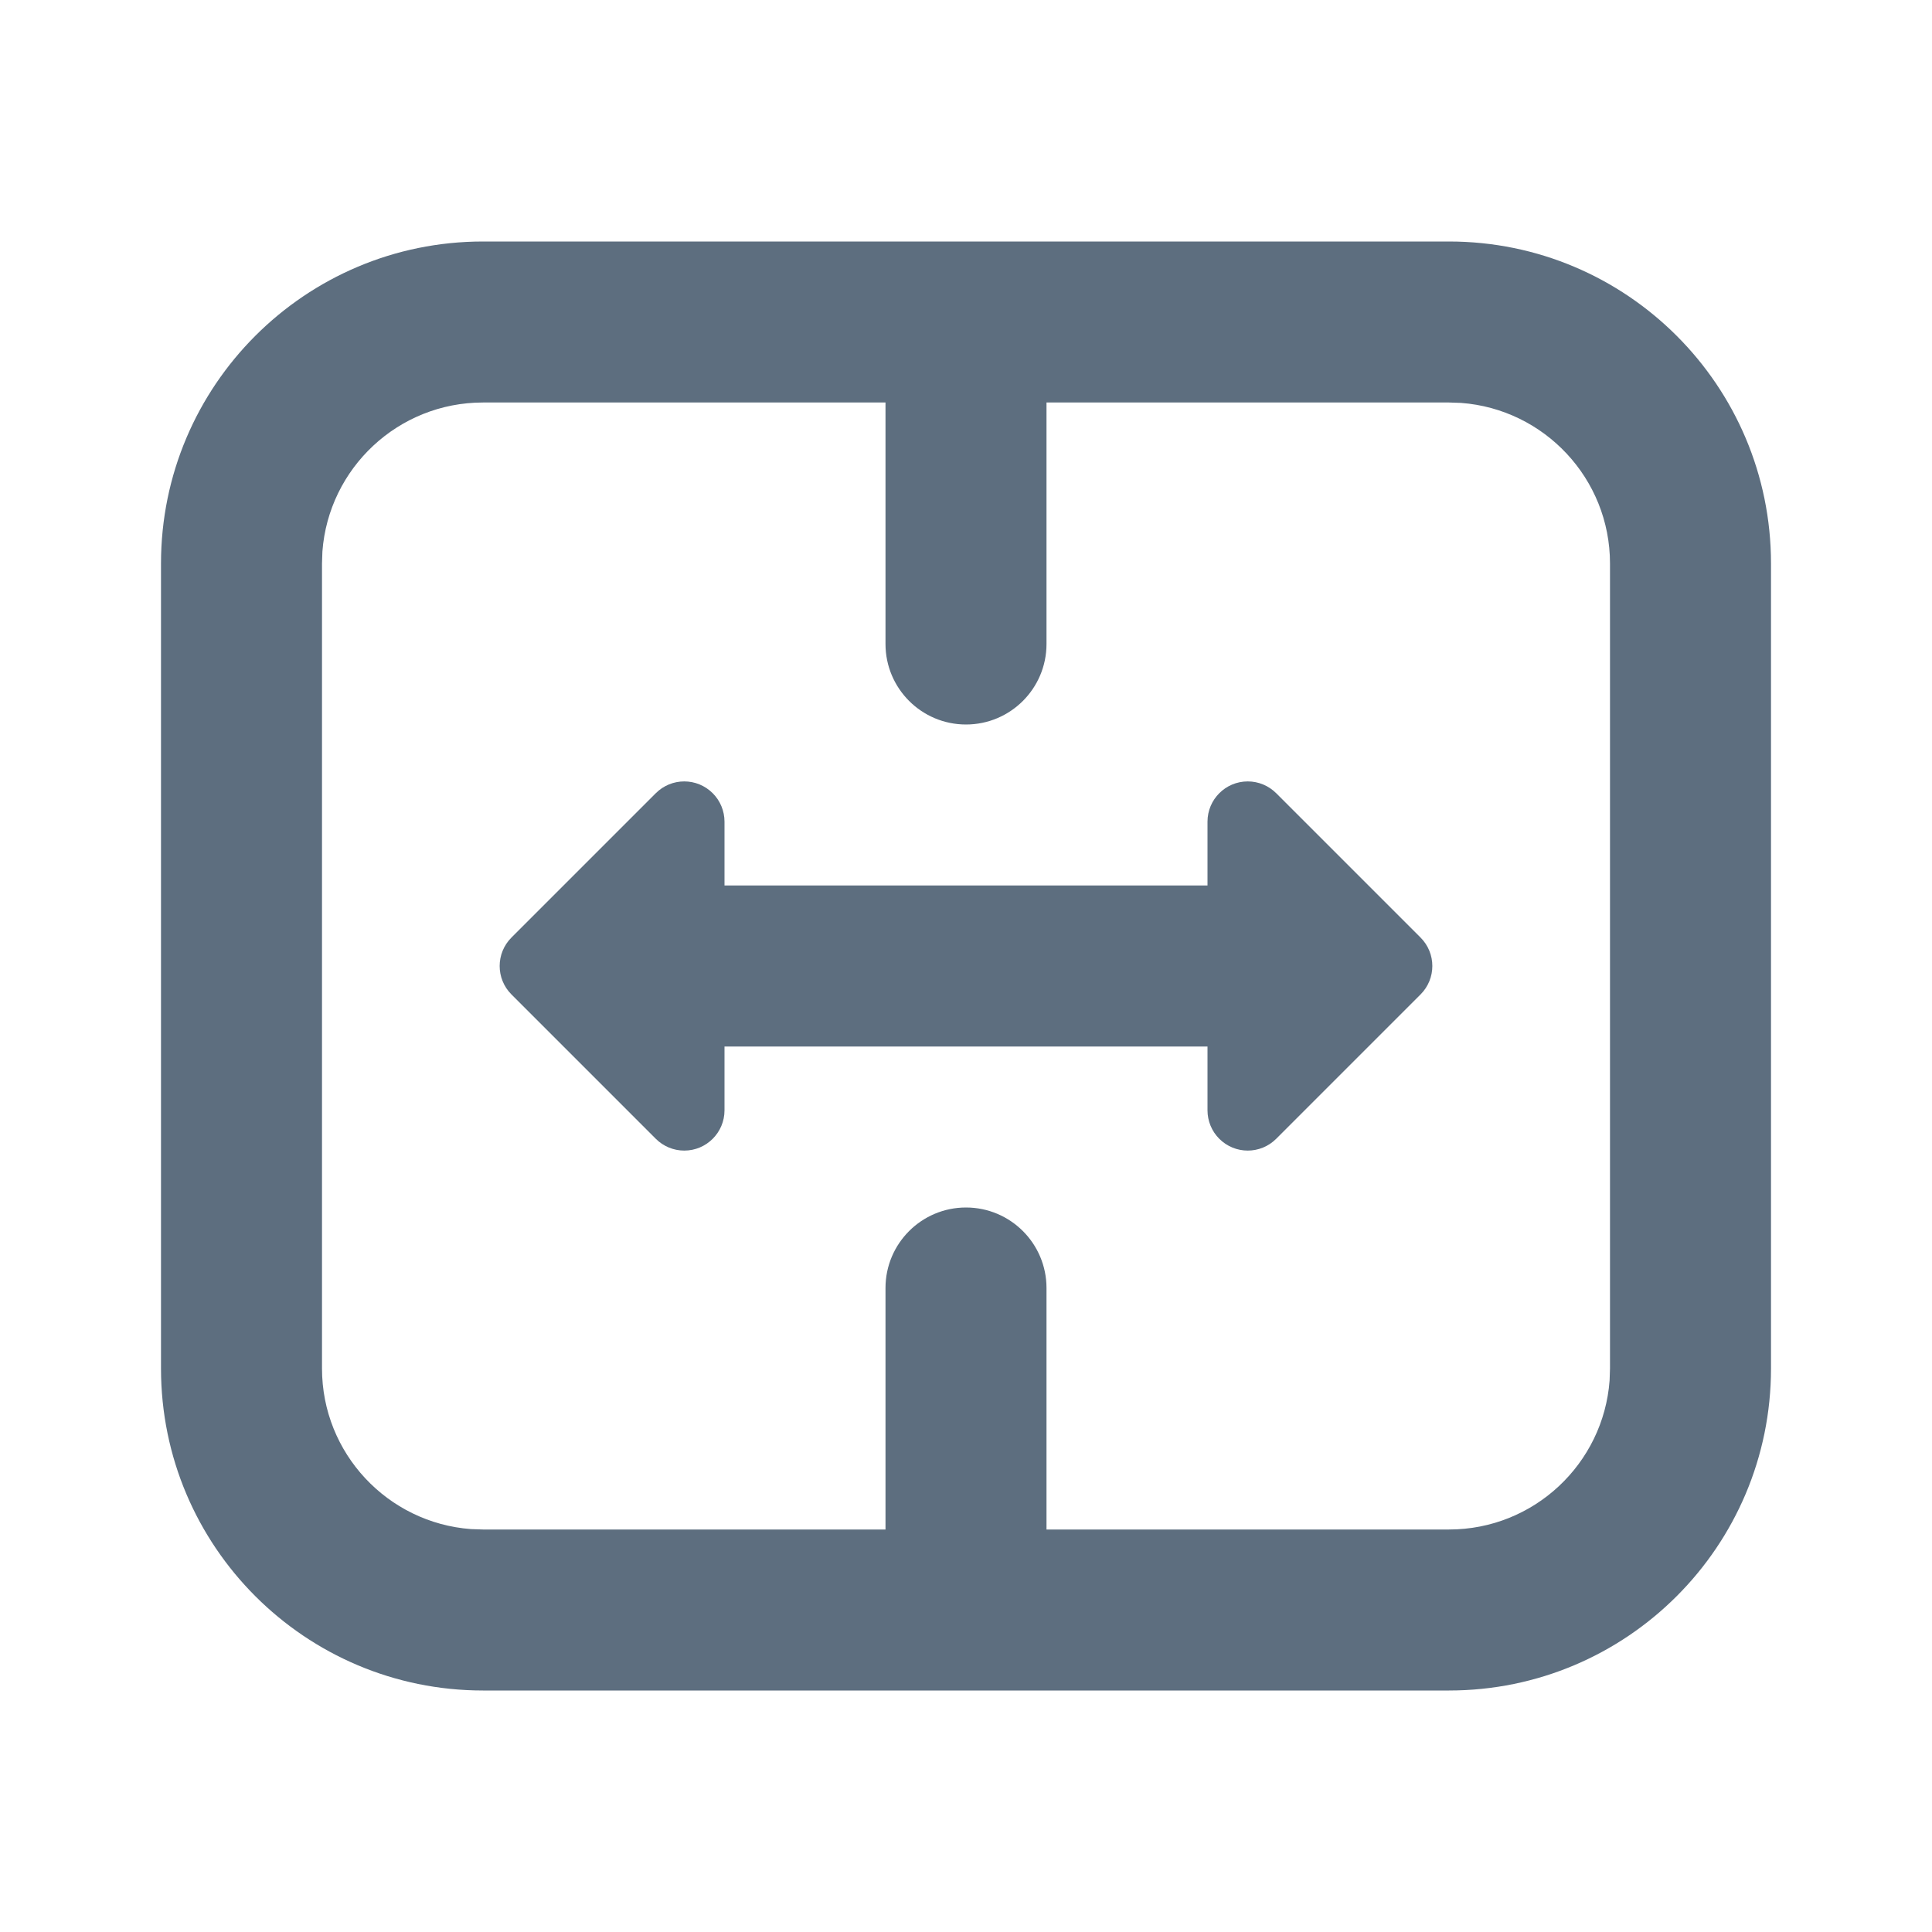 <?xml version="1.0" encoding="UTF-8"?>
<svg width="24px" height="24px" viewBox="0 0 24 24" version="1.1" xmlns="http://www.w3.org/2000/svg" xmlns:xlink="http://www.w3.org/1999/xlink">
    <title>分割线</title>
    <g id="2.0" stroke="none" stroke-width="1" fill="none" fill-rule="evenodd">
        <g id="通用基础-删格" transform="translate(-148, -220)">
            <g id="分割线" transform="translate(148, 220)">
                <polygon id="路径" points="0 0 24 0 24 24 0 24"></polygon>
                <path d="M18,3 C20.209,3 22,4.791 22,7 L22,17 C22,19.209 20.209,21 18,21 L6,21 C3.791,21 2,19.209 2,17 L2,7 C2,4.791 3.791,3 6,3 L18,3 Z M11,5 L6,5 C4.946,5 4.082,5.816 4.005,6.851 L4,7 L4,17 C4,18.054 4.816,18.918 5.851,18.995 L6,19 L11,19 L11,19 L11,16 C11,15.448 11.448,15 12,15 C12.552,15 13,15.448 13,16 L13,19 L18,19 C19.054,19 19.918,18.184 19.995,17.149 L20,17 L20,7 C20,5.946 19.184,5.082 18.149,5.005 L18,5 L13,5 L13,5 L13,8 C13,8.552 12.552,9 12,9 C11.448,9 11,8.552 11,8 L11,5 Z M15.5,9.707 C15.633,9.707 15.76,9.76 15.854,9.854 L17.646,11.646 C17.842,11.842 17.842,12.158 17.646,12.354 L15.854,14.146 C15.658,14.342 15.342,14.342 15.146,14.146 C15.053,14.053 15,13.926 15,13.793 L15,13 L9,13 L9,13.793 C9,14.069 8.776,14.293 8.5,14.293 C8.367,14.293 8.24,14.24 8.146,14.146 L6.354,12.354 C6.158,12.158 6.158,11.842 6.354,11.646 L8.146,9.854 C8.342,9.658 8.658,9.658 8.854,9.854 C8.947,9.947 9,10.074 9,10.207 L9,11 L15,11 L15,10.207 C15,9.931 15.224,9.707 15.5,9.707 Z" id="形状结合" fill="#5D6E7F" fill-rule="nonzero"></path>
            </g>
        </g>
    </g>
</svg>